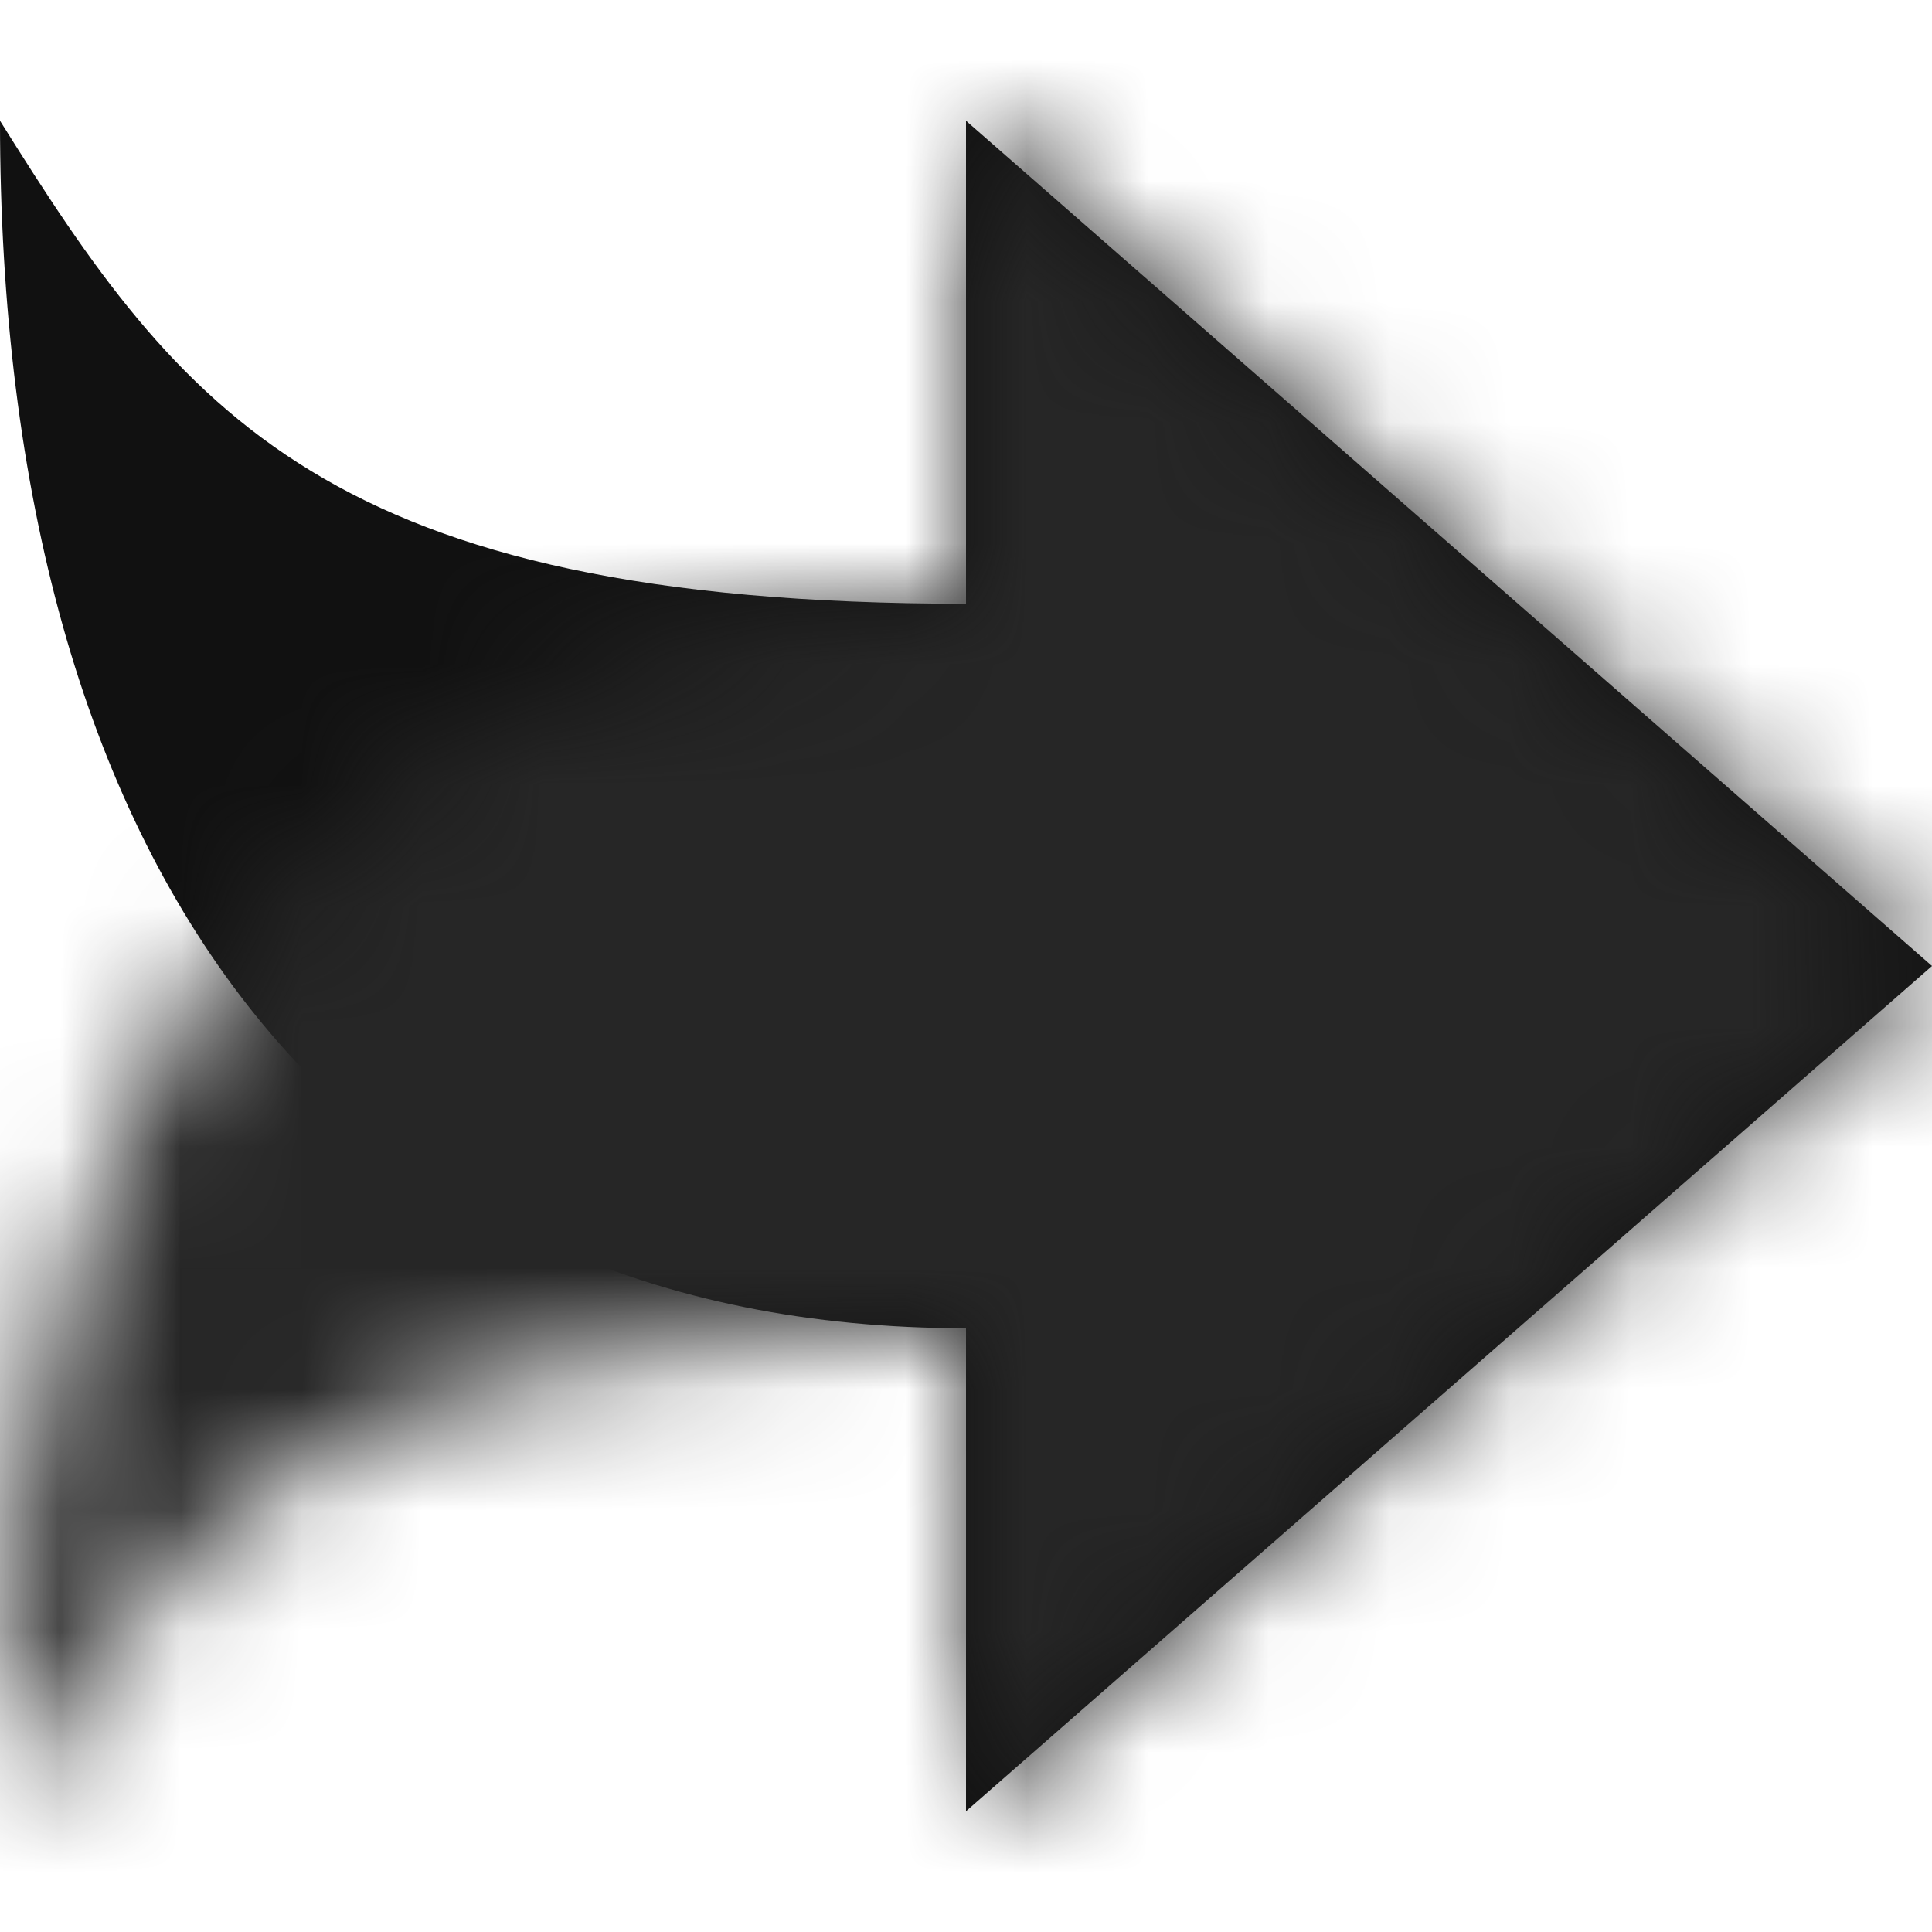 <?xml version="1.0" encoding="UTF-8"?>
<svg width="16px" height="16px" viewBox="0 0 16 16" version="1.1" xmlns="http://www.w3.org/2000/svg" xmlns:xlink="http://www.w3.org/1999/xlink">
    <!-- Generator: Sketch 52 (66869) - http://www.bohemiancoding.com/sketch -->
    <title>icon/reply</title>
    <desc>Created with Sketch.</desc>
    <defs>
        <path d="M8,5 C2.8,5 0,8.8 0,15 C1.5,12.6 2.7,11 8,11 L8,15 L16,8 L8,1 L8,5 Z" id="path-1"></path>
    </defs>
    <g id="icon/reply" stroke="none" stroke-width="1" fill="none" fill-rule="evenodd">
        <mask id="mask-2" fill="white">
            <use xlink:href="#path-1"></use>
        </mask>
        <use id="Shape" fill="#111111" fill-rule="nonzero" transform="translate(8, 8) scale(1, -1) translate(-8, -8) " xlink:href="#path-1"></use>
        <g id="color/wireframe/1" mask="url(#mask-2)" fill="#262626">
            <rect x="0" y="0" width="16" height="16"></rect>
        </g>
    </g>
</svg>